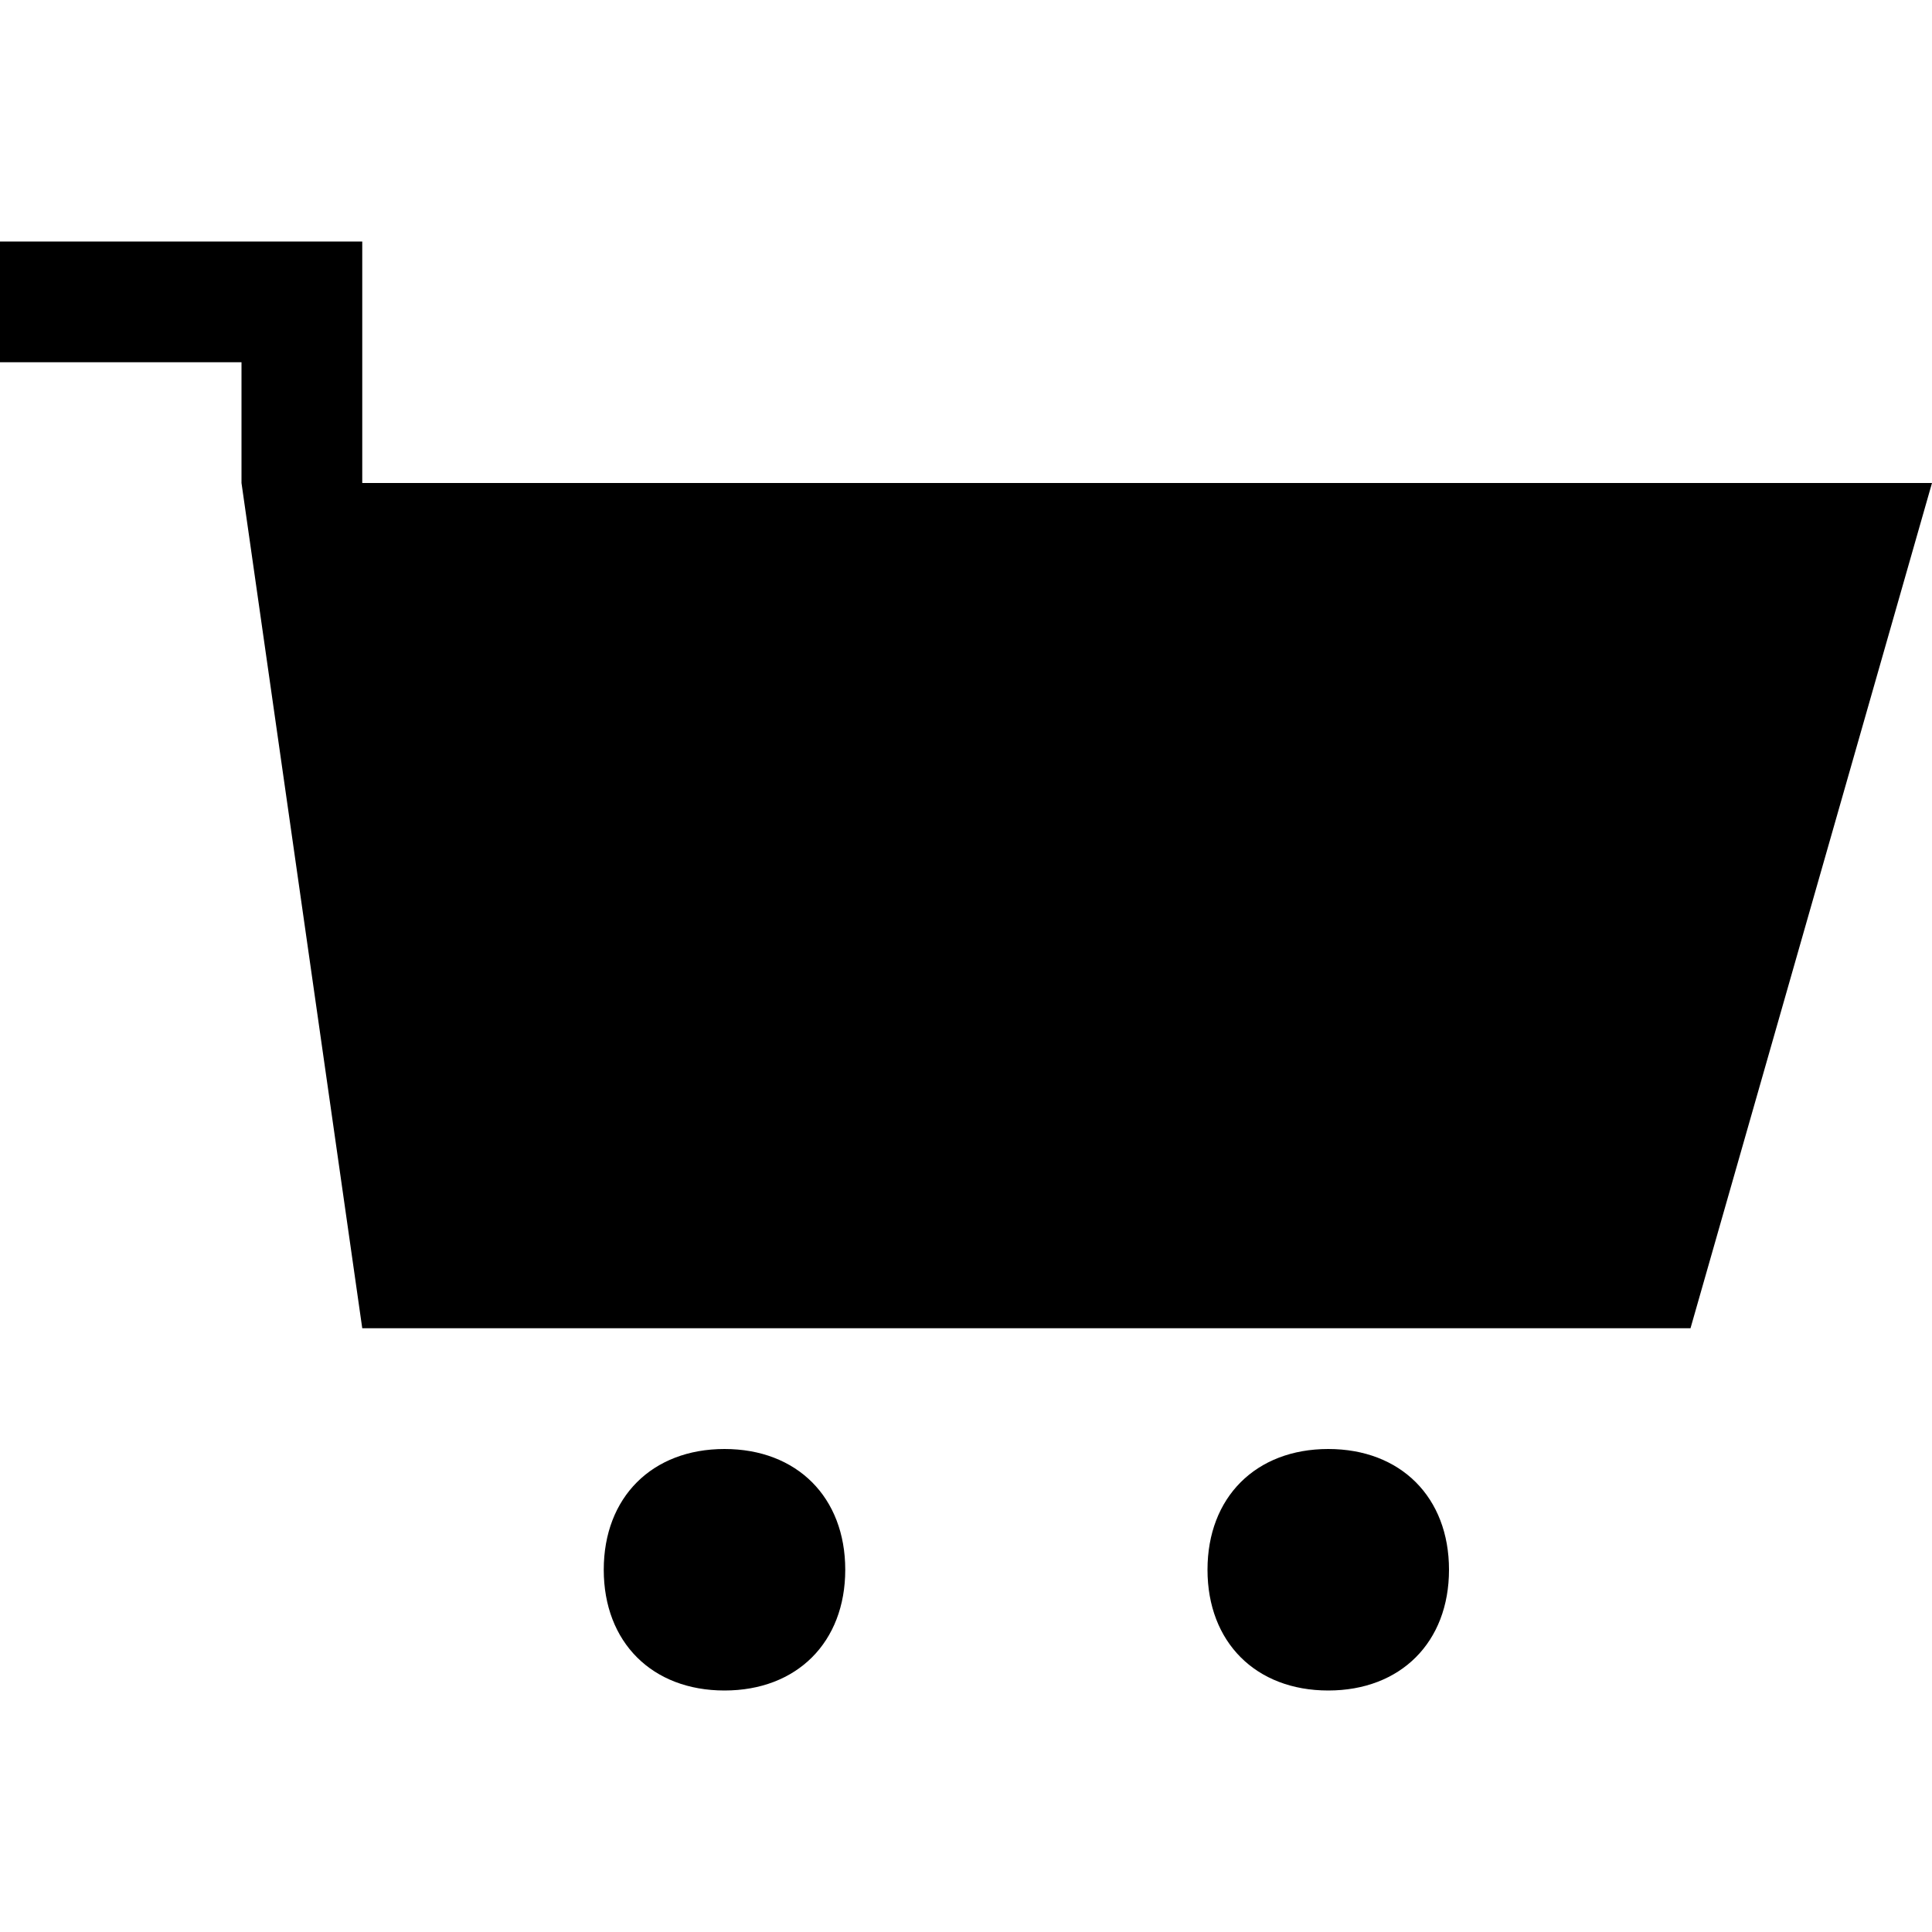 <?xml version="1.0" encoding="utf-8"?>
<!-- Generator: Adobe Illustrator 21.1.0, SVG Export Plug-In . SVG Version: 6.00 Build 0)  -->
<svg version="1.1" id="Слой_1" xmlns:sketch="http://www.bohemiancoding.com/sketch/ns"
	 xmlns="http://www.w3.org/2000/svg" xmlns:xlink="http://www.w3.org/1999/xlink" x="0px" y="0px" viewBox="0 0 16 16"
	 style="enable-background:new 0 0 16 16;" xml:space="preserve">
<title></title>
<g id="Icons_with_numbers">
	<g id="Group" transform="translate(-432, -384)">
		<path id="Rectangle_194" d="M446,395h-11l-1-7l0,0v0v-1l-2,0v-1h3v2h1h12L446,395z M442,397c0-0.6,0.4-1,1-1s1,0.4,1,1s-0.4,1-1,1
			S442,397.6,442,397z M437,397c0-0.6,0.4-1,1-1s1,0.4,1,1s-0.4,1-1,1S437,397.6,437,397z"/>
	</g>
</g>
</svg>
